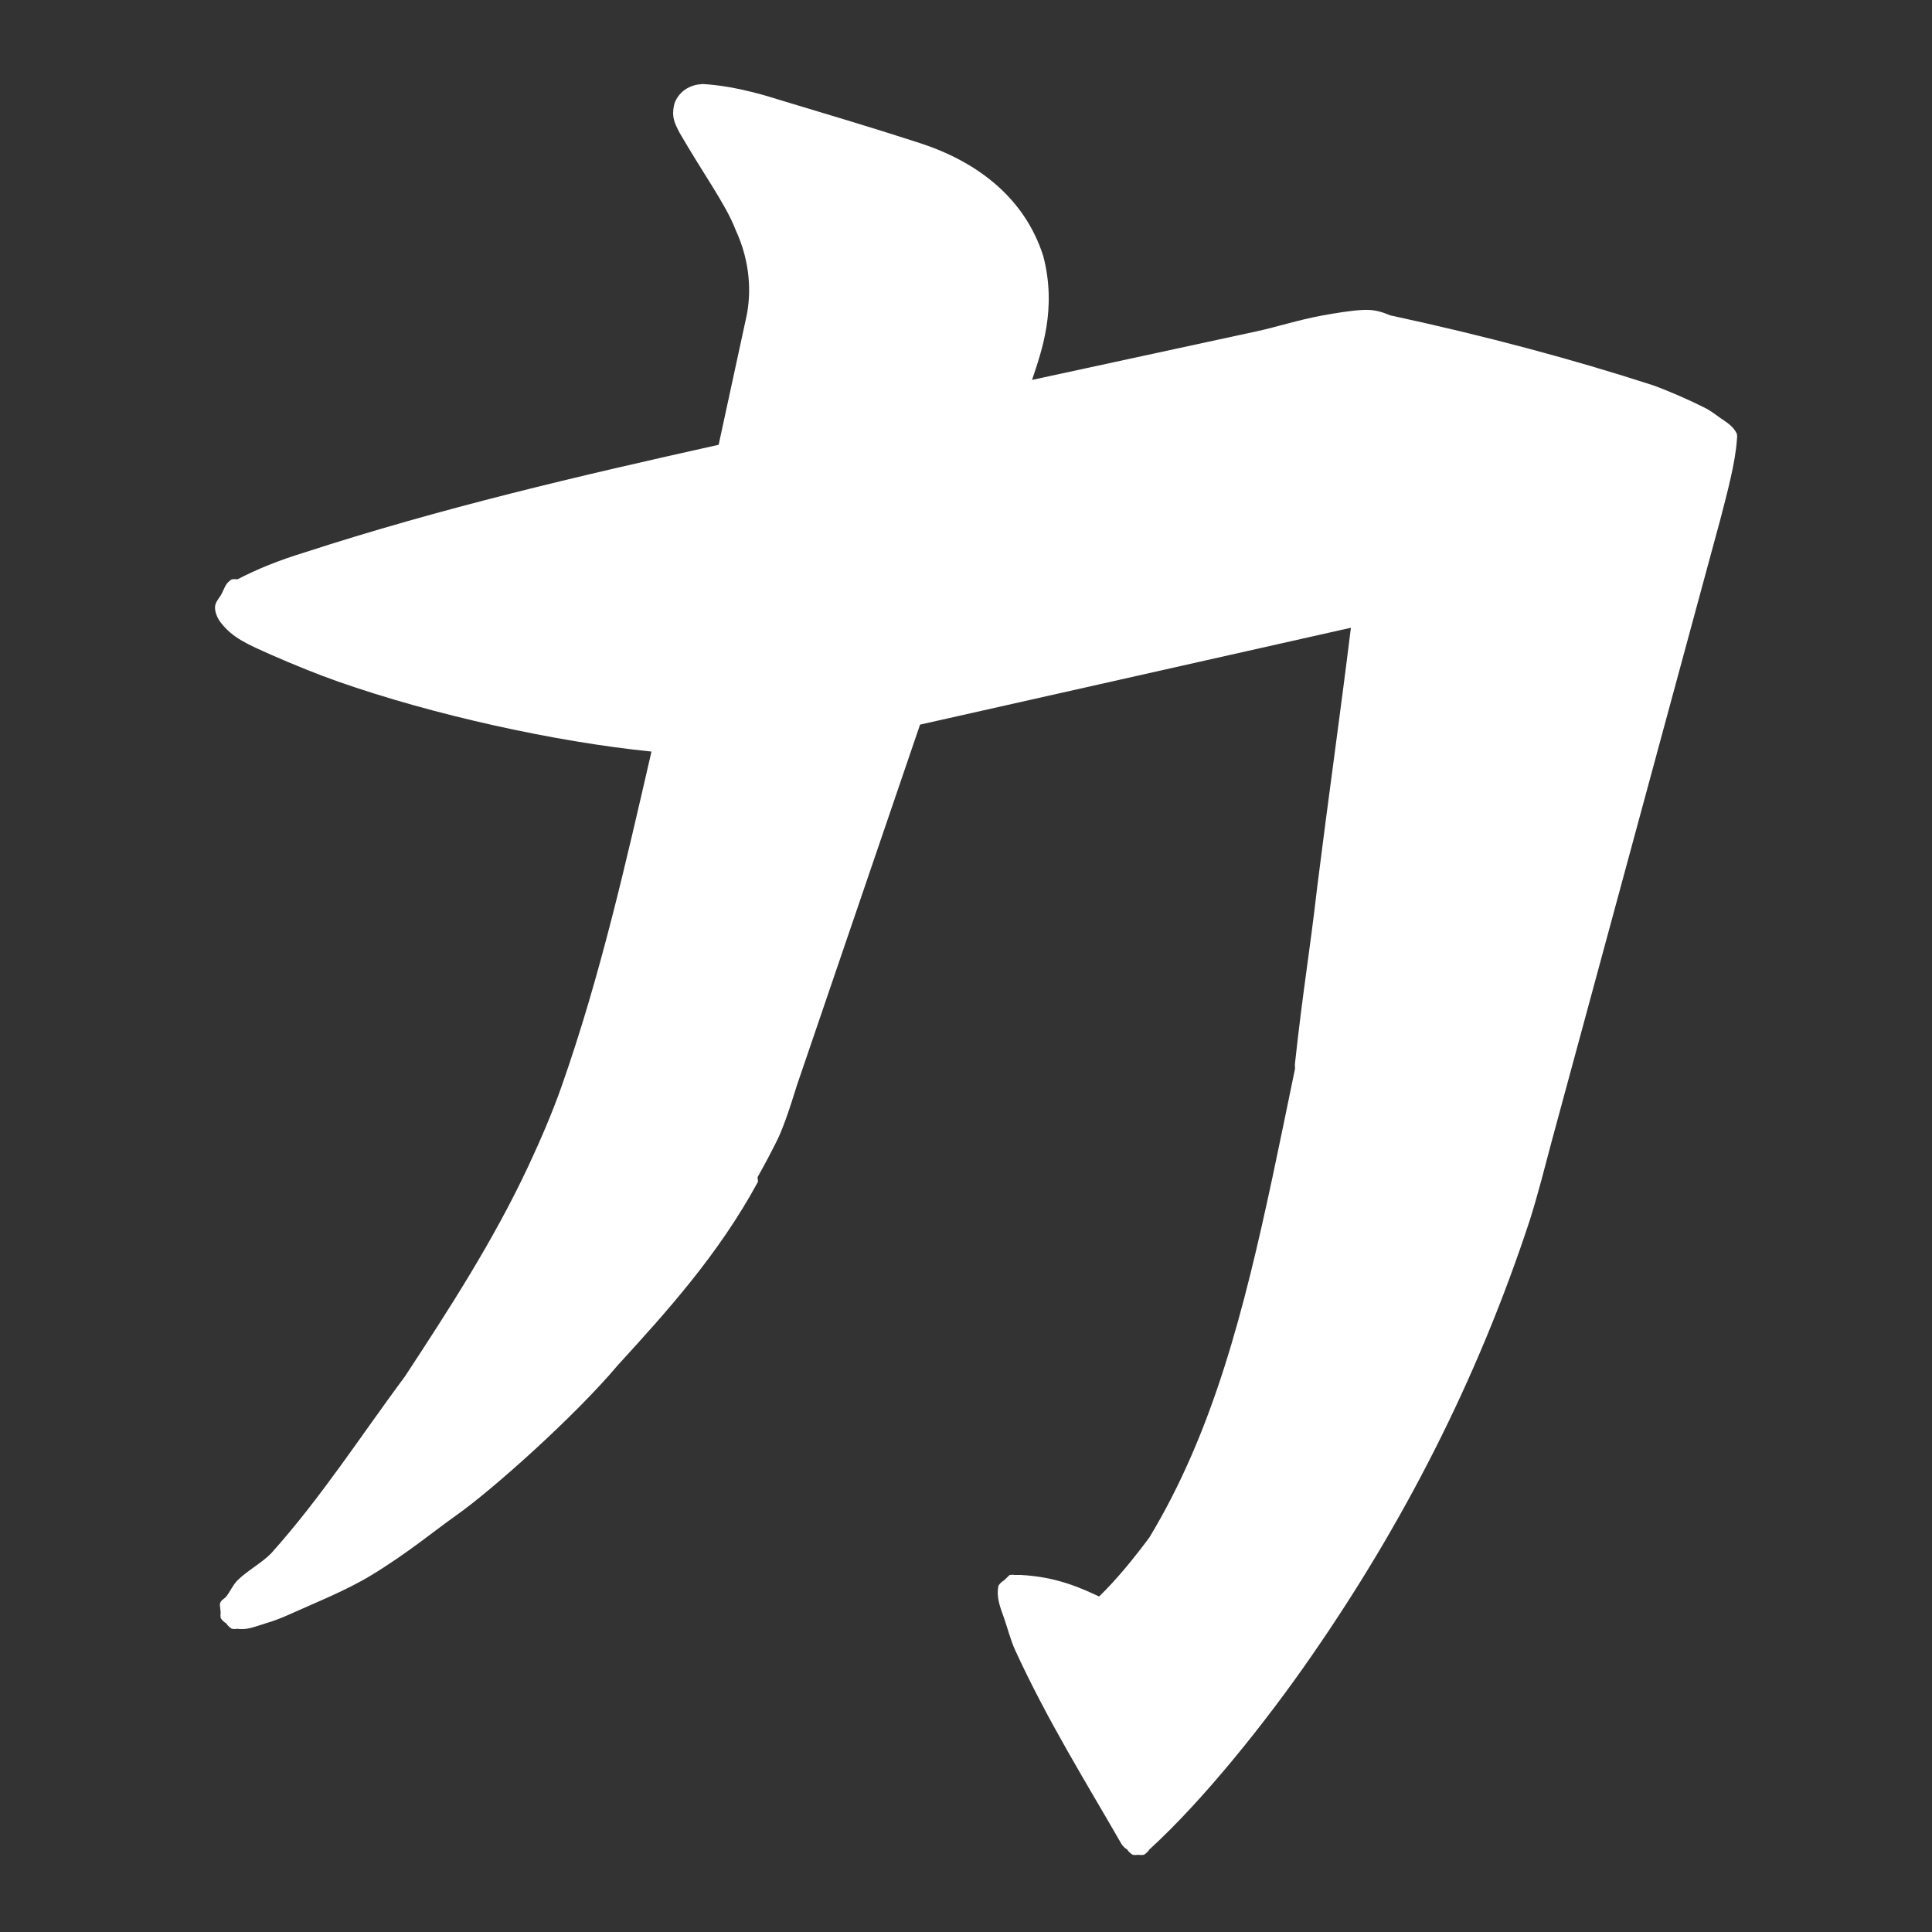 <?xml version="1.0" encoding="UTF-8" standalone="no"?>
<svg
   xmlns:dc="http://purl.org/dc/elements/1.1/"
   xmlns:cc="http://creativecommons.org/ns#"
   xmlns:rdf="http://www.w3.org/1999/02/22-rdf-syntax-ns#"
   xmlns:svg="http://www.w3.org/2000/svg"
   xmlns="http://www.w3.org/2000/svg"
   xmlns:sodipodi="http://sodipodi.sourceforge.net/DTD/sodipodi-0.dtd"
   xmlns:inkscape="http://www.inkscape.org/namespaces/inkscape"
   width="64"
   height="64"
   version="1"
   id="svg12"
   sodipodi:docname="com.alientrap.nexuiz-classic.svg"
   inkscape:version="1.0.2 (e86c870879, 2021-01-15)">
  <rect width="100%" height="100%" fill="#333333" stroke="none"/>
  <defs
     id="defs16" />
  <sodipodi:namedview
     pagecolor="#ffffff"
     bordercolor="#666666"
     borderopacity="1"
     objecttolerance="10"
     gridtolerance="10"
     guidetolerance="10"
     inkscape:pageopacity="0"
     inkscape:pageshadow="2"
     inkscape:window-width="1920"
     inkscape:window-height="996"
     id="namedview14"
     showgrid="false"
     inkscape:zoom="12.890625"
     inkscape:cx="32"
     inkscape:cy="22.690909"
     inkscape:window-x="0"
     inkscape:window-y="0"
     inkscape:window-maximized="1"
     inkscape:current-layer="svg12"
     inkscape:document-rotation="0" />
  <path
     style="fill:#ffffff;stroke-width:1.52"
     d="m 23.251,2.789 c -0.18,0.004 -0.372,0.057 -0.556,0.178 -0.184,0.122 -0.334,0.345 -0.371,0.535 -0.073,0.38 0.016,0.562 0.185,0.891 0.78,1.351 1.55,2.406 1.853,3.209 0.52,1.114 0.513,2.149 0.371,2.853 l -0.927,4.279 c -4.679,1.042 -9.195,2.096 -13.716,3.566 -0.88,0.271 -1.55,0.543 -2.224,0.891 -0.061,-0.01 -0.124,-0.01 -0.185,0 -0.237,0.136 -0.248,0.335 -0.371,0.535 -0.061,0.1 -0.168,0.216 -0.185,0.357 -0.017,0.141 0.052,0.37 0.185,0.535 0.395,0.523 0.925,0.739 1.668,1.07 0.743,0.33 1.596,0.671 2.224,0.891 3.144,1.104 7.187,1.996 10.379,2.318 -0.86,3.731 -1.69,7.418 -2.965,11.054 -0.31,0.885 -0.706,1.807 -1.112,2.674 -1.166,2.491 -2.644,4.766 -4.078,6.953 -1.514,2.043 -2.791,4.034 -4.448,5.883 -0.309,0.315 -0.808,0.585 -1.112,0.891 -0.152,0.153 -0.26,0.399 -0.371,0.535 -0.055,0.068 -0.138,0.096 -0.185,0.178 -0.047,0.083 -0.018,0.126 0,0.357 -0.01,0.059 -0.01,0.119 0,0.178 0.047,0.072 0.11,0.133 0.185,0.178 0.047,0.072 0.11,0.133 0.185,0.178 0.061,0.01 0.124,0.01 0.185,0 0.331,0.048 0.605,-0.082 0.927,-0.178 0.322,-0.096 0.543,-0.183 0.927,-0.357 0.768,-0.347 1.759,-0.739 2.595,-1.248 1.201,-0.731 2.088,-1.474 2.78,-1.961 1.221,-0.858 3.97,-3.32 5.375,-4.992 1.615,-1.767 3.334,-3.664 4.634,-6.062 0.025,-0.046 -0.025,-0.132 0,-0.178 0.089,-0.147 0.602,-1.092 0.741,-1.426 0.279,-0.669 0.465,-1.332 0.556,-1.605 l 4.078,-11.945 14.272,-3.209 c -0.354,2.881 -0.751,5.671 -1.112,8.558 -0.275,2.38 -0.463,3.338 -0.741,5.883 -0.009,0.076 0.009,0.099 0,0.178 -0.158,0.784 -0.618,2.988 -0.741,3.566 -0.947,4.428 -1.965,8.444 -4.078,11.945 -0.505,0.683 -1.09,1.401 -1.668,1.961 -0.585,-0.273 -1.405,-0.653 -2.595,-0.713 -0.02,-0.003 -0.128,0.002 -0.185,0 -0.061,-0.01 -0.124,-0.01 -0.185,0 -0.003,7.29e-4 -0.184,0.177 -0.185,0.178 -0.075,0.045 -0.139,0.106 -0.185,0.178 -0.079,0.405 0.063,0.718 0.185,1.07 0.122,0.352 0.222,0.746 0.371,1.07 1.072,2.333 2.329,4.344 3.521,6.418 0.047,0.072 0.11,0.133 0.185,0.178 0.047,0.072 0.11,0.133 0.185,0.178 0.061,0.01 0.124,0.01 0.185,0 0.061,0.01 0.124,0.01 0.185,0 0.075,-0.045 0.139,-0.106 0.185,-0.178 1.78,-1.623 3.871,-4.237 5.375,-6.418 2.958,-4.267 5.458,-9.038 7.229,-14.441 0.265,-0.841 0.48,-1.691 0.741,-2.674 l 5.56,-20.503 c 0.235,-0.906 0.507,-1.913 0.556,-2.674 0.01,-0.059 0.01,-0.119 0,-0.178 -0.115,-0.264 -0.367,-0.402 -0.556,-0.535 -0.189,-0.133 -0.317,-0.242 -0.556,-0.357 -0.473,-0.237 -1.106,-0.518 -1.664,-0.721 -2.666,-0.864 -5.566,-1.641 -8.711,-2.318 -0.337,-0.141 -0.564,-0.197 -0.927,-0.178 -0.361,0.019 -0.895,0.106 -1.297,0.178 -0.805,0.145 -1.634,0.414 -2.224,0.535 l -7.415,1.604 c 0.315,-0.948 0.829,-2.345 0.372,-4.101 C 33.927,6.495 32.294,5.333 30.482,4.743 28.938,4.241 27.432,3.794 25.85,3.317 25.591,3.24 24.428,2.844 23.253,2.782 Z"
     id="path8" />
</svg>
